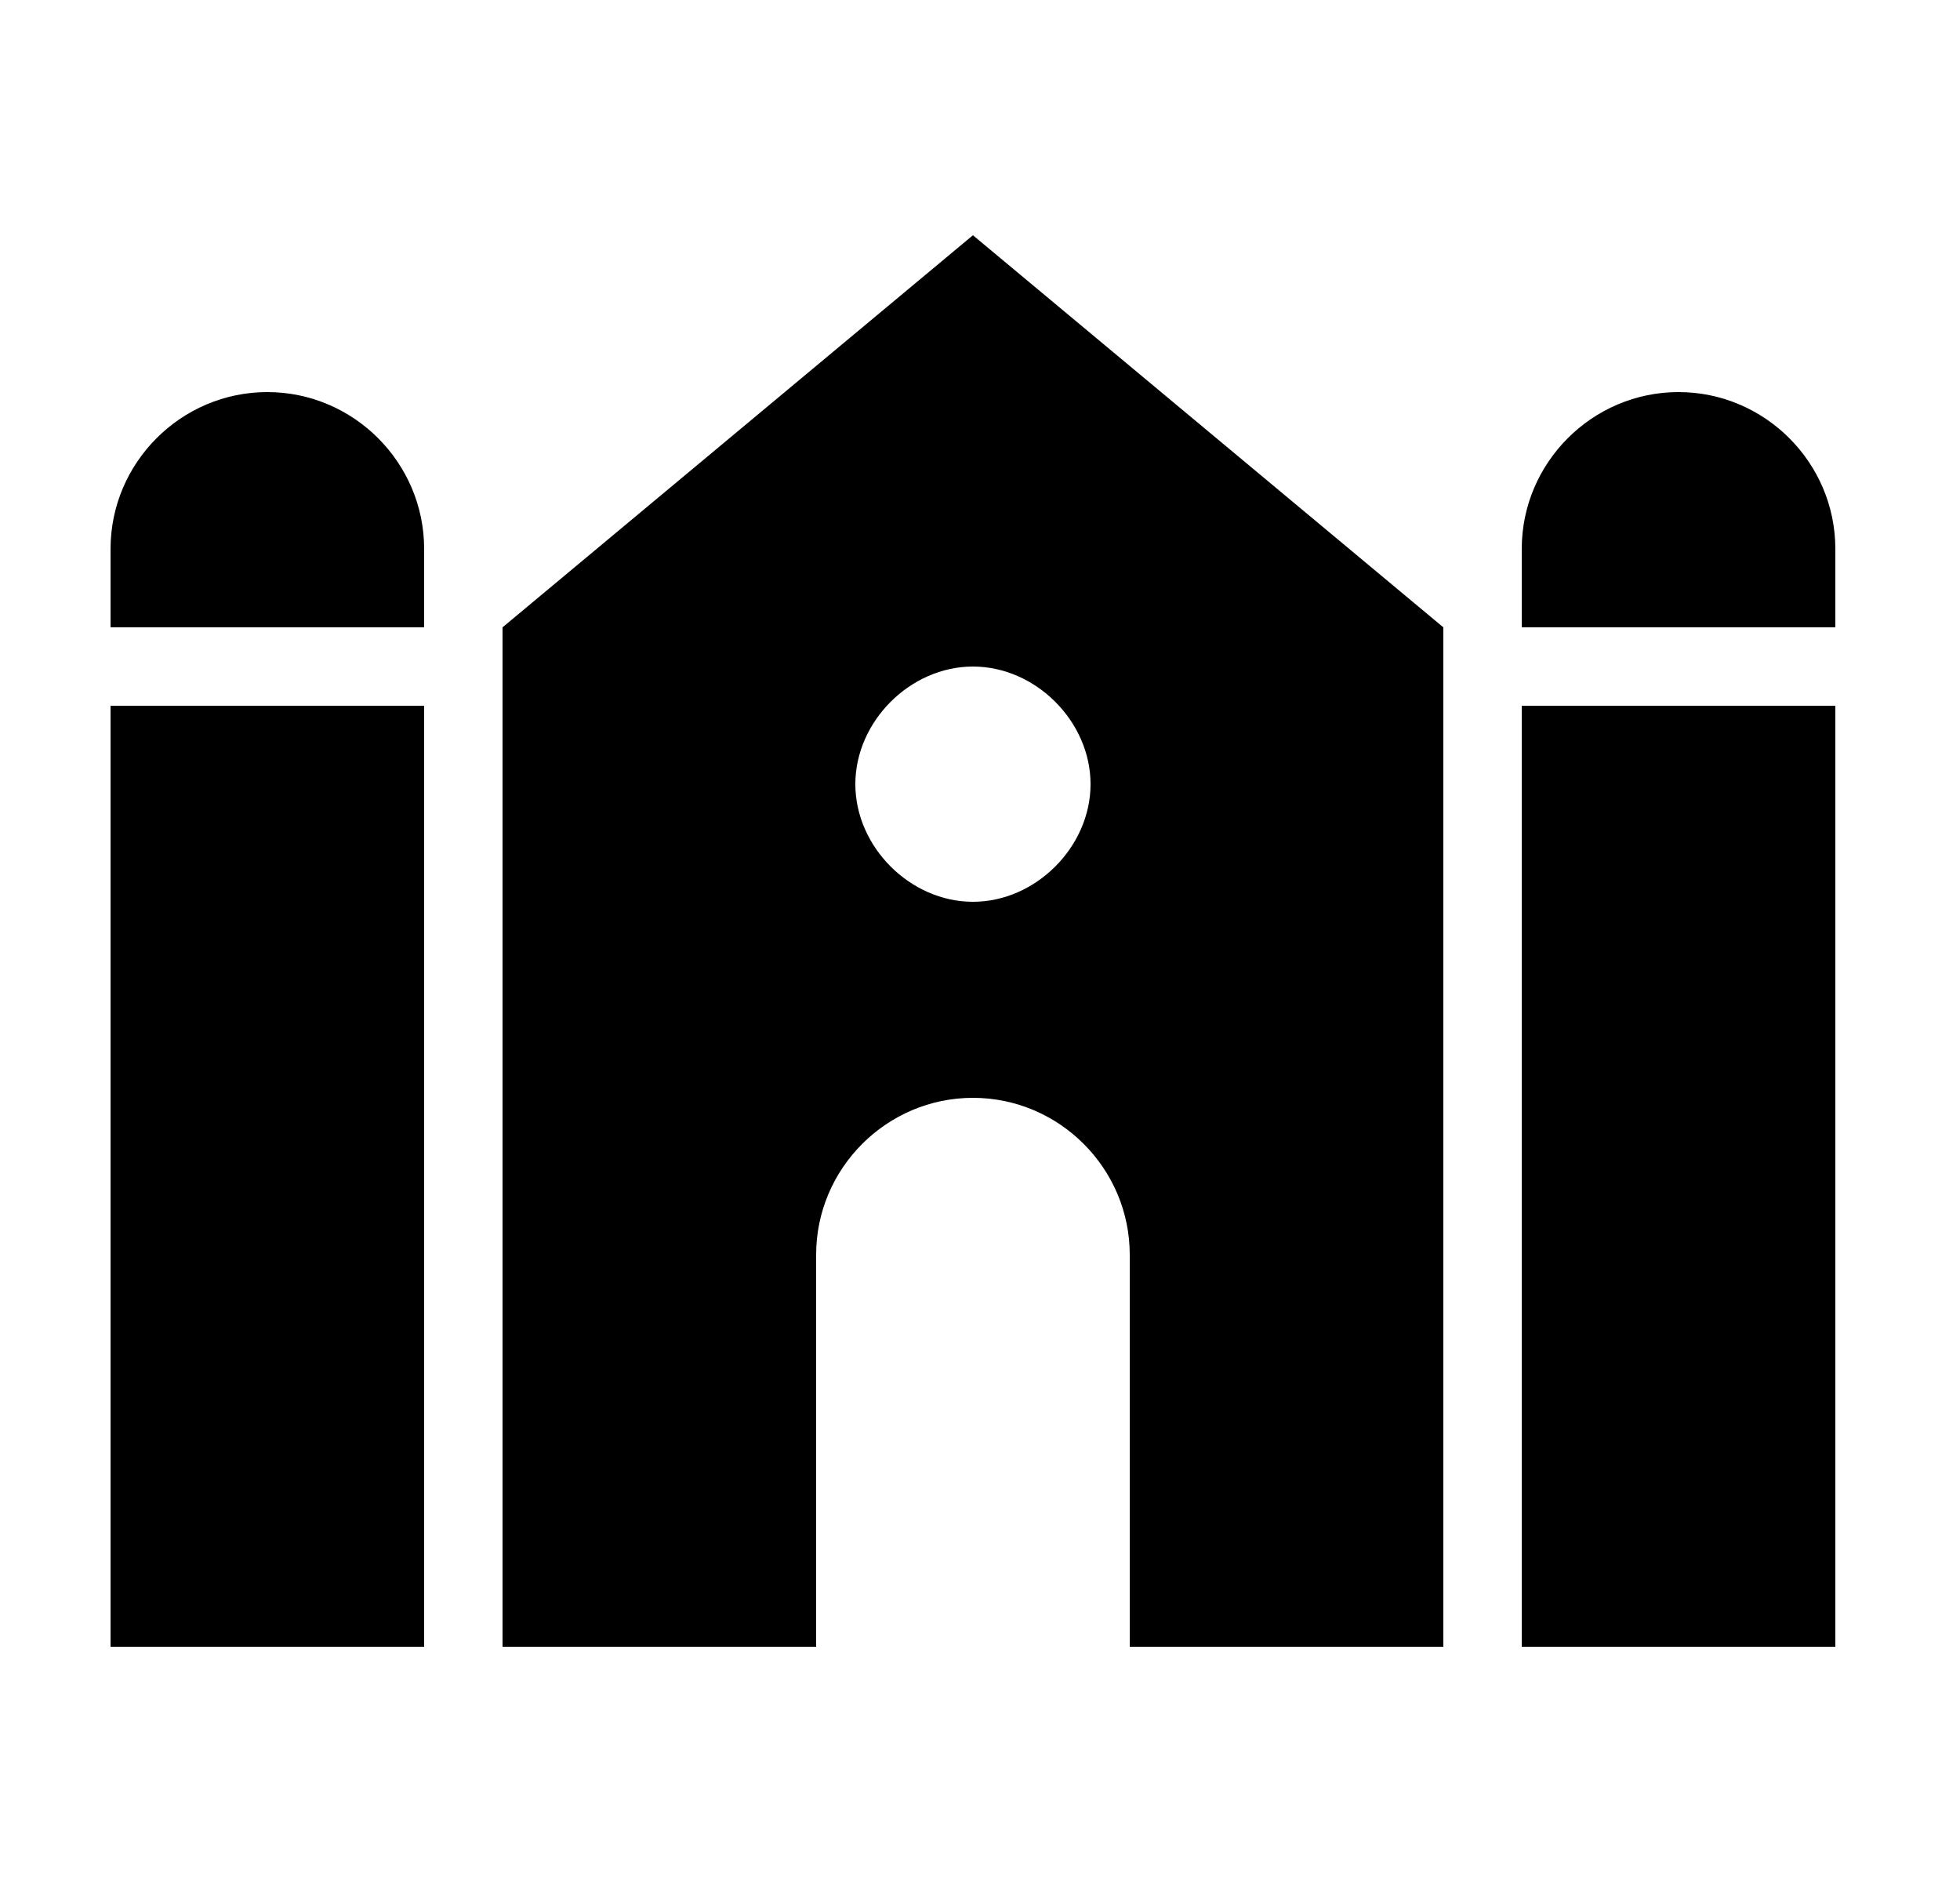 <svg id="1" viewBox="0 0 25 24" xmlns="http://www.w3.org/2000/svg">
<g id="396">
<path id="Vector" d="M6.41 8V21H10.41V16C10.41 14.9 11.31 14 12.41 14C13.51 14 14.41 14.9 14.41 16V21H18.41V8L12.41 3L6.41 8ZM13.91 10C13.91 10.8 13.21 11.5 12.41 11.5C11.61 11.5 10.91 10.8 10.91 10C10.91 9.2 11.61 8.5 12.41 8.5C13.21 8.5 13.91 9.2 13.91 10ZM3.41 5C2.31 5 1.41 5.9 1.41 7V8H5.41V7C5.41 5.9 4.51 5 3.41 5ZM1.41 9H5.41V21H1.41V9ZM21.41 5C20.31 5 19.41 5.9 19.41 7V8H23.41V7C23.41 5.9 22.51 5 21.41 5ZM19.41 9H23.41V21H19.41V9Z"/>
</g>
</svg>
